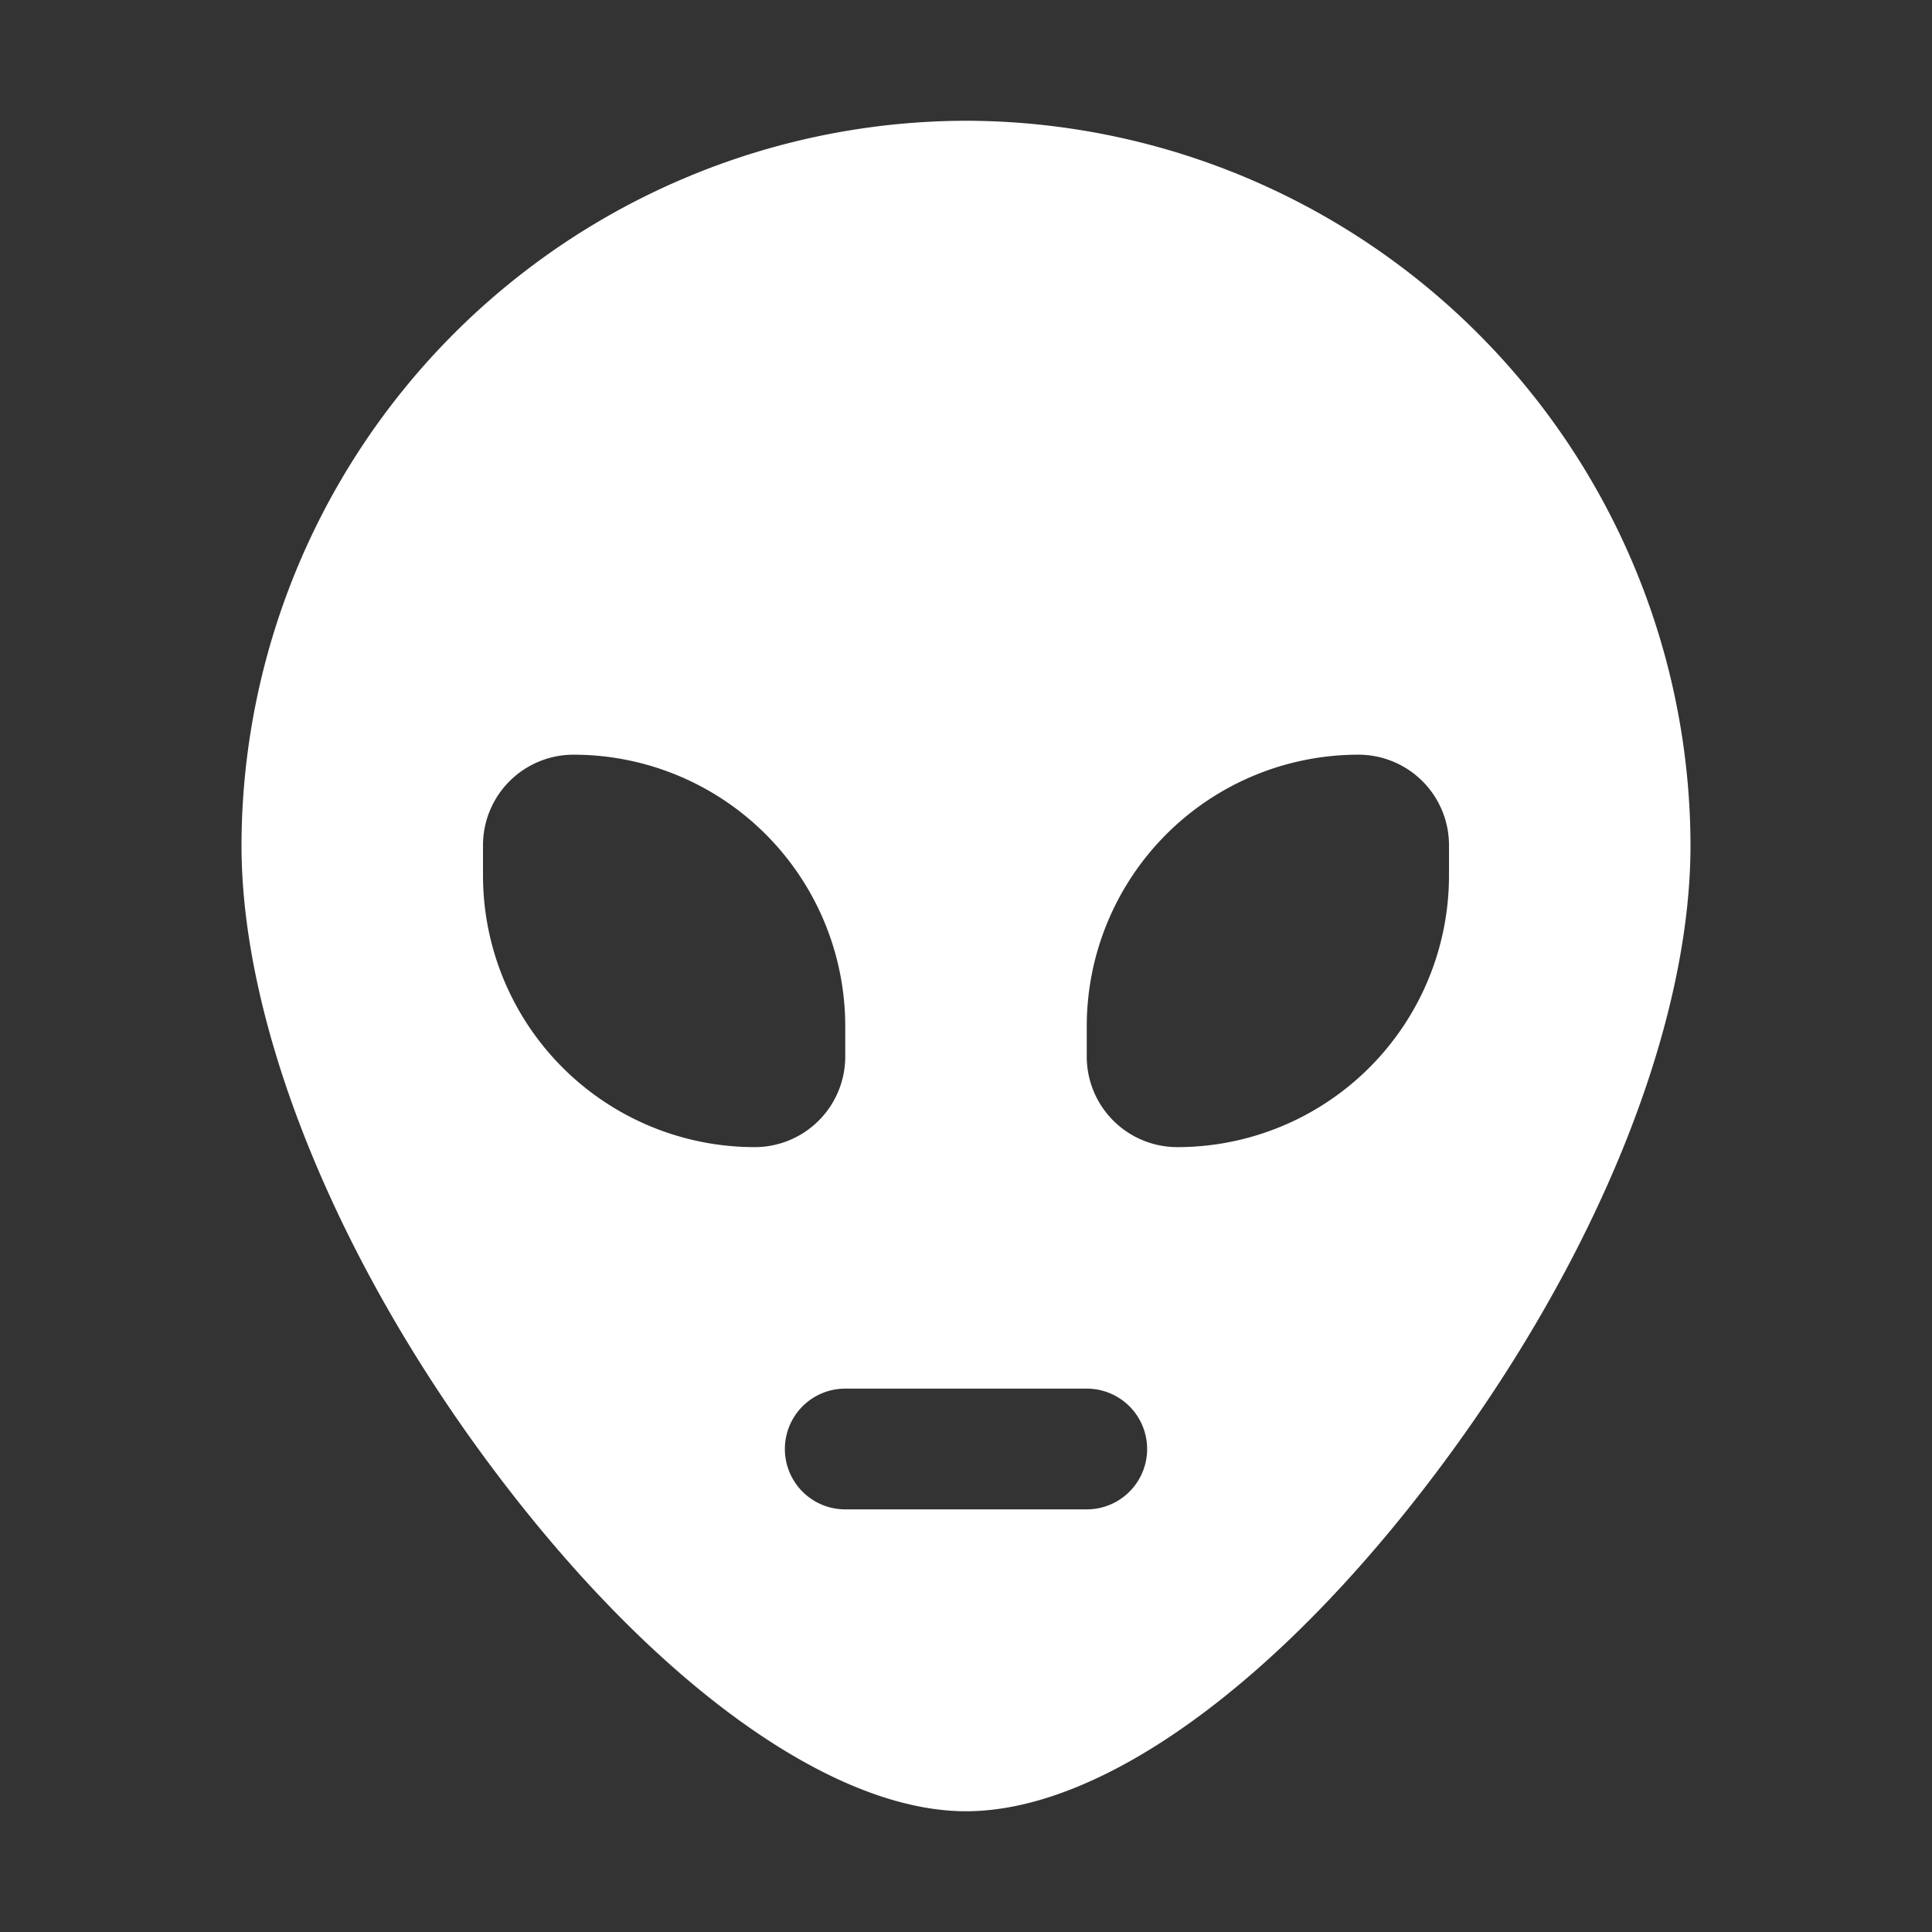 <svg xmlns="http://www.w3.org/2000/svg" width="192" height="192" fill="white" viewBox="0 0 256 256"><rect x="0" y="0" width="256" height="256" fill="#333333" stroke="none"/><rect width="256" height="256" fill="none"></rect><path d="M128,16a96.2,96.2,0,0,0-96,96c0,24,12.6,55.1,33.6,83s44.5,45,62.4,45,41.2-16.8,62.4-45S224,136,224,112A96.2,96.2,0,0,0,128,16ZM64,116v-4a12,12,0,0,1,12-12,36,36,0,0,1,36,36v4a12,12,0,0,1-12,12A36,36,0,0,1,64,116Zm80,84H112a8,8,0,0,1,0-16h32a8,8,0,0,1,0,16Zm48-84a36,36,0,0,1-36,36,12,12,0,0,1-12-12v-4a36,36,0,0,1,36-36,12,12,0,0,1,12,12Z"></path></svg>